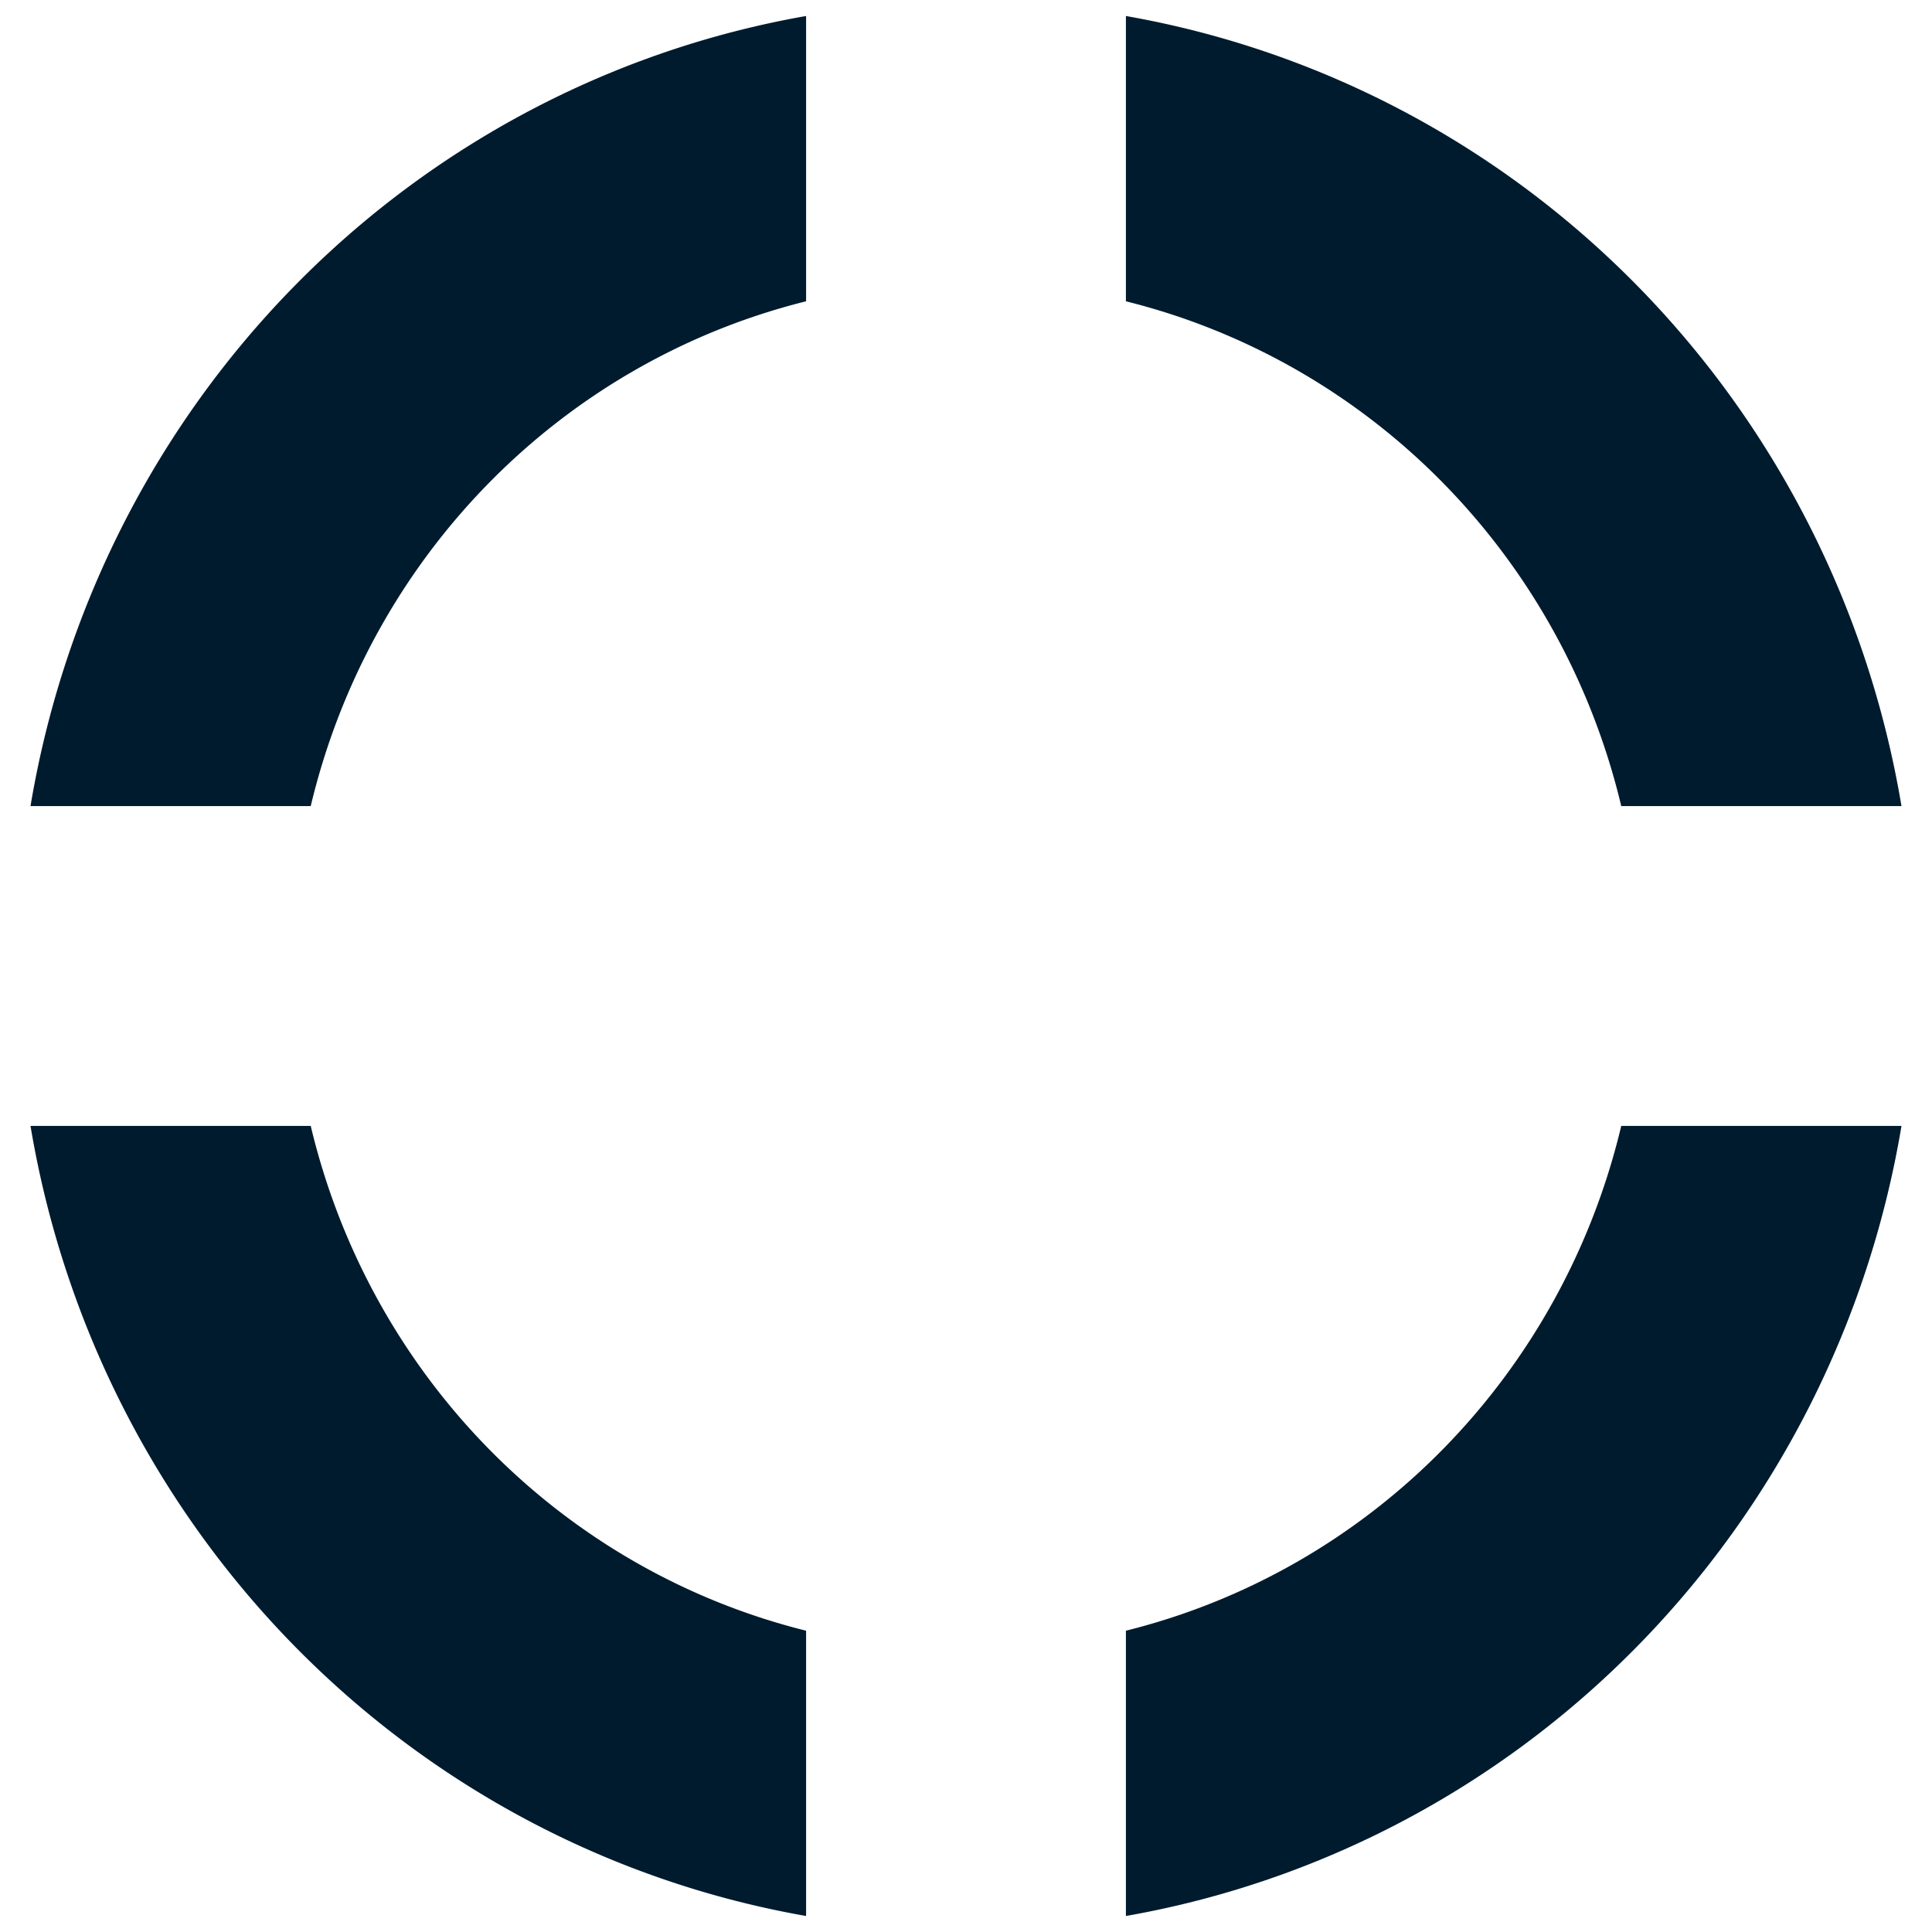 <?xml version="1.0" encoding="UTF-8" standalone="no"?>
<!-- Created with Inkscape (http://www.inkscape.org/) -->

<svg
   width="512"
   height="512"
   viewBox="0 0 135.467 135.467"
   version="1.1"
   id="svg1"
   inkscape:version="1.3.2 (091e20ef0f, 2023-11-25, custom)"
   sodipodi:docname="loading.svg"
   xmlns:inkscape="http://www.inkscape.org/namespaces/inkscape"
   xmlns:sodipodi="http://sodipodi.sourceforge.net/DTD/sodipodi-0.dtd"
   xmlns="http://www.w3.org/2000/svg"
   xmlns:svg="http://www.w3.org/2000/svg">
  <sodipodi:namedview
     id="namedview1"
     pagecolor="#ffffff"
     bordercolor="#000000"
     borderopacity="0.25"
     inkscape:showpageshadow="2"
     inkscape:pageopacity="0.0"
     inkscape:pagecheckerboard="0"
     inkscape:deskcolor="#d1d1d1"
     inkscape:document-units="mm"
     inkscape:zoom="0.66069171"
     inkscape:cx="436.66357"
     inkscape:cy="190.70922"
     inkscape:window-width="1920"
     inkscape:window-height="1020"
     inkscape:window-x="0"
     inkscape:window-y="0"
     inkscape:window-maximized="1"
     inkscape:current-layer="svg1"
     showguides="true" />
  <defs
     id="defs1" />
  <path
     d="M 2.139,56.521 H 21.788 A 47.31,48.056 0 0 1 56.521,21.126 V 1.122 A 66.682,67.733 0 0 0 2.139,56.521 Z"
     style="fill:#001b2e;stroke-width:5.1;stroke-linejoin:round;paint-order:stroke fill markers"
     id="path23" />
  <path
     d="M 56.521,134.345 V 114.341 A 47.31,48.056 0 0 1 21.788,78.946 H 2.139 A 66.682,67.733 0 0 0 56.521,134.345 Z"
     style="fill:#001b2e;stroke-width:5.1;stroke-linejoin:round;paint-order:stroke fill markers"
     id="path22" />
  <path
     d="m 78.946,114.341 v 20.004 A 66.682,67.733 0 0 0 133.328,78.946 H 113.678 A 47.31,48.056 0 0 1 78.946,114.341 Z"
     style="fill:#001b2e;stroke-width:5.1;stroke-linejoin:round;paint-order:stroke fill markers"
     id="path21" />
  <path
     d="M 78.946,1.122 V 21.126 a 47.31,48.056 0 0 1 34.732,35.395 h 19.649 A 66.682,67.733 0 0 0 78.946,1.122 Z"
     style="fill:#001b2e;stroke-width:5.1;stroke-linejoin:round;paint-order:stroke fill markers"
     id="path20" />
</svg>
